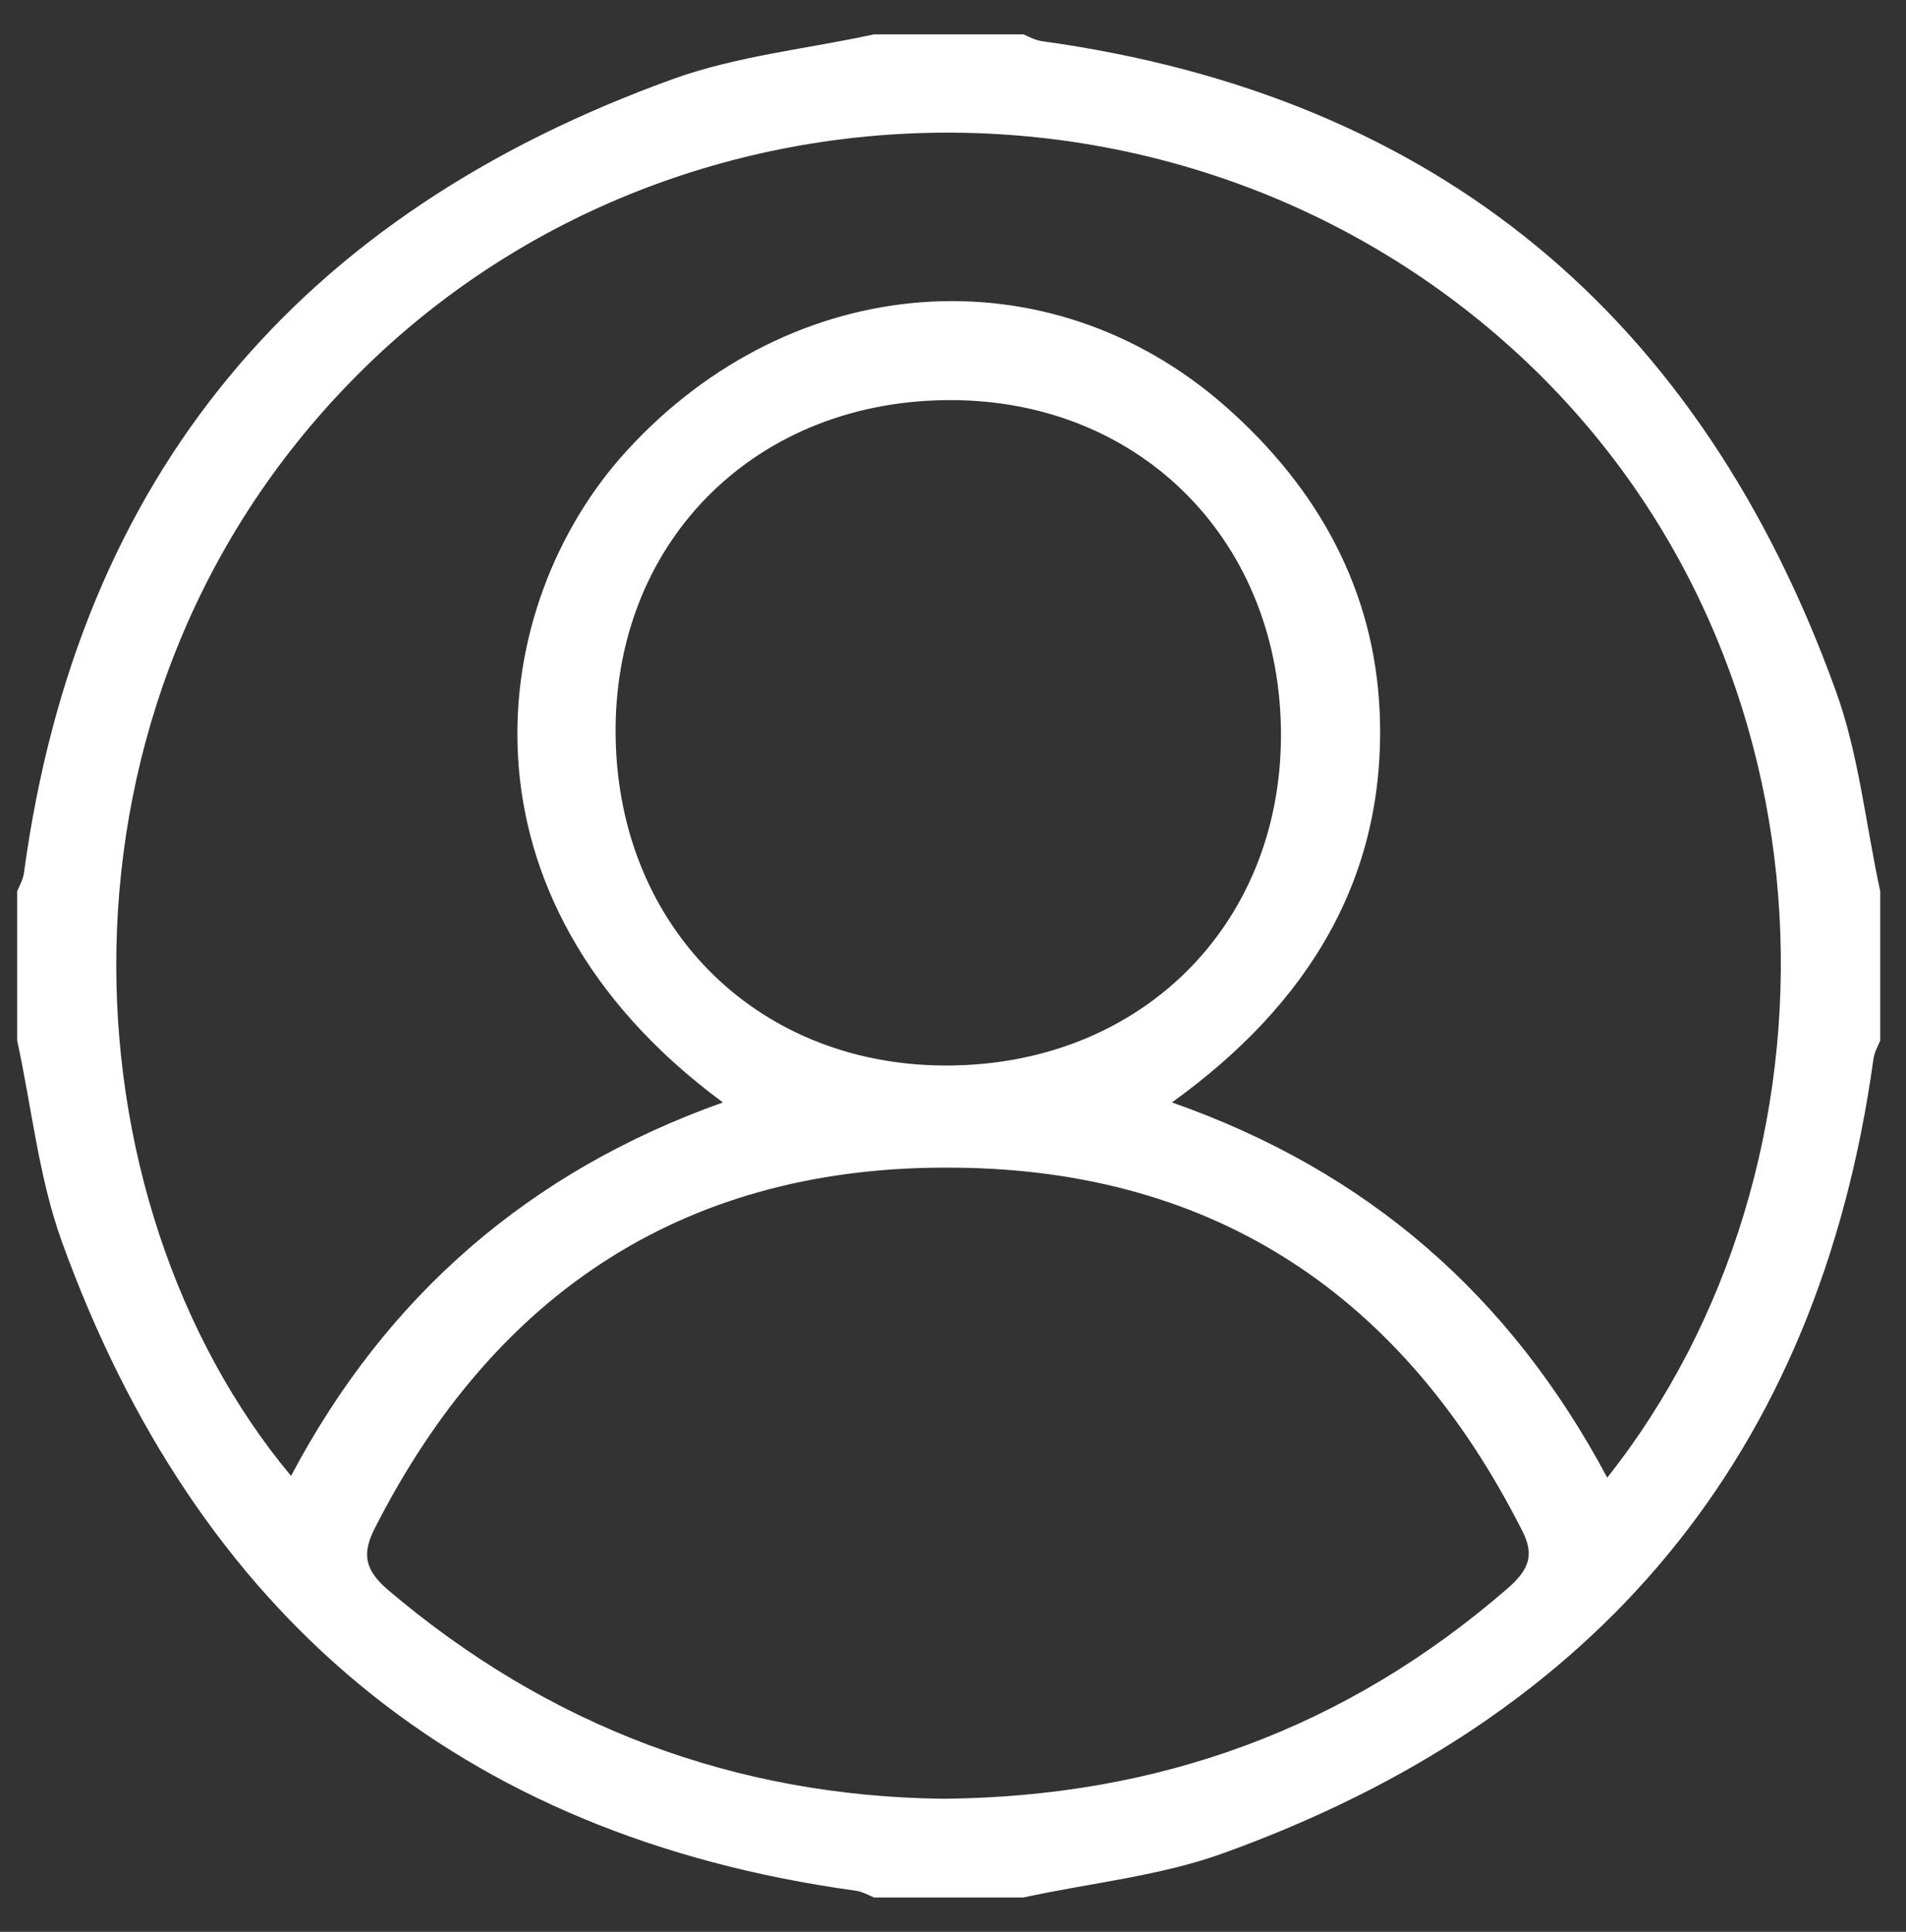 <?xml version="1.0" encoding="utf-8"?>
<!-- Generator: Adobe Illustrator 22.0.0, SVG Export Plug-In . SVG Version: 6.00 Build 0)  -->
<svg version="1.1" id="Layer_1" xmlns="http://www.w3.org/2000/svg" xmlns:xlink="http://www.w3.org/1999/xlink" x="0px" y="0px"
	 viewBox="0 0 222 225" style="enable-background:new 0 0 222 225;" xml:space="preserve">
<rect x="0" y="0" width="222" height="225" fill="#333333" stroke="none"/>
<style type="text/css">
	.st0{fill:#FFFFFF;}
</style>
<g>
	<path class="st0" d="M2,121.2c0-5.8,0-11.6,0-17.4c0.3-0.7,0.7-1.4,0.8-2.2C9.1,55.3,34.9,24.9,78.4,9.2C85.9,6.5,94,5.7,101.8,4
		c5.8,0,11.6,0,17.4,0c0.7,0.3,1.4,0.7,2.2,0.8c46.2,6.4,76.7,32.2,92.4,75.6c2.7,7.4,3.5,15.6,5.2,23.4c0,5.8,0,11.6,0,17.4
		c-0.3,0.7-0.7,1.4-0.8,2.2c-6.4,46.2-32.2,76.7-75.6,92.4c-7.4,2.7-15.6,3.5-23.4,5.2c-5.8,0-11.6,0-17.4,0
		c-0.7-0.3-1.4-0.7-2.2-0.8c-46.2-6.4-76.7-32.2-92.4-75.6C4.5,137.1,3.7,129,2,121.2z M187.2,172.1C215.9,135.9,215.4,77,177,41.4
		C138.3,5.6,77.4,7.1,41,44.3C3.9,82.2,7.3,140,33.9,171.9c11.1-21,27.8-35.5,50.3-43.5C51.8,104.5,56.7,70.3,73,52.5
		c19.3-21.1,49.1-23.3,69.7-5.2c10.8,9.5,17.4,21.4,18,35.7c0.8,19.4-8.5,34.1-24.2,45.4C159.3,136.4,175.9,150.9,187.2,172.1z
		 M109.8,209.5c25.2-0.2,47-8.2,65.8-24.5c2.5-2.2,3.2-3.9,1.6-6.9c-13.7-27-35.5-41.8-65.8-42.1c-31.2-0.4-53.7,14.3-67.8,42.1
		c-1.5,3-1,4.8,1.5,7C63.9,201.1,85.6,209.2,109.8,209.5z M110.9,46.6c-22.6-0.1-39.1,16.1-39.2,38.3c-0.1,22.6,16.1,39.1,38.3,39.2
		c22.6,0.1,39.1-16.1,39.2-38.3C149.3,63.3,133.1,46.7,110.9,46.6z"/>
</g>
</svg>
